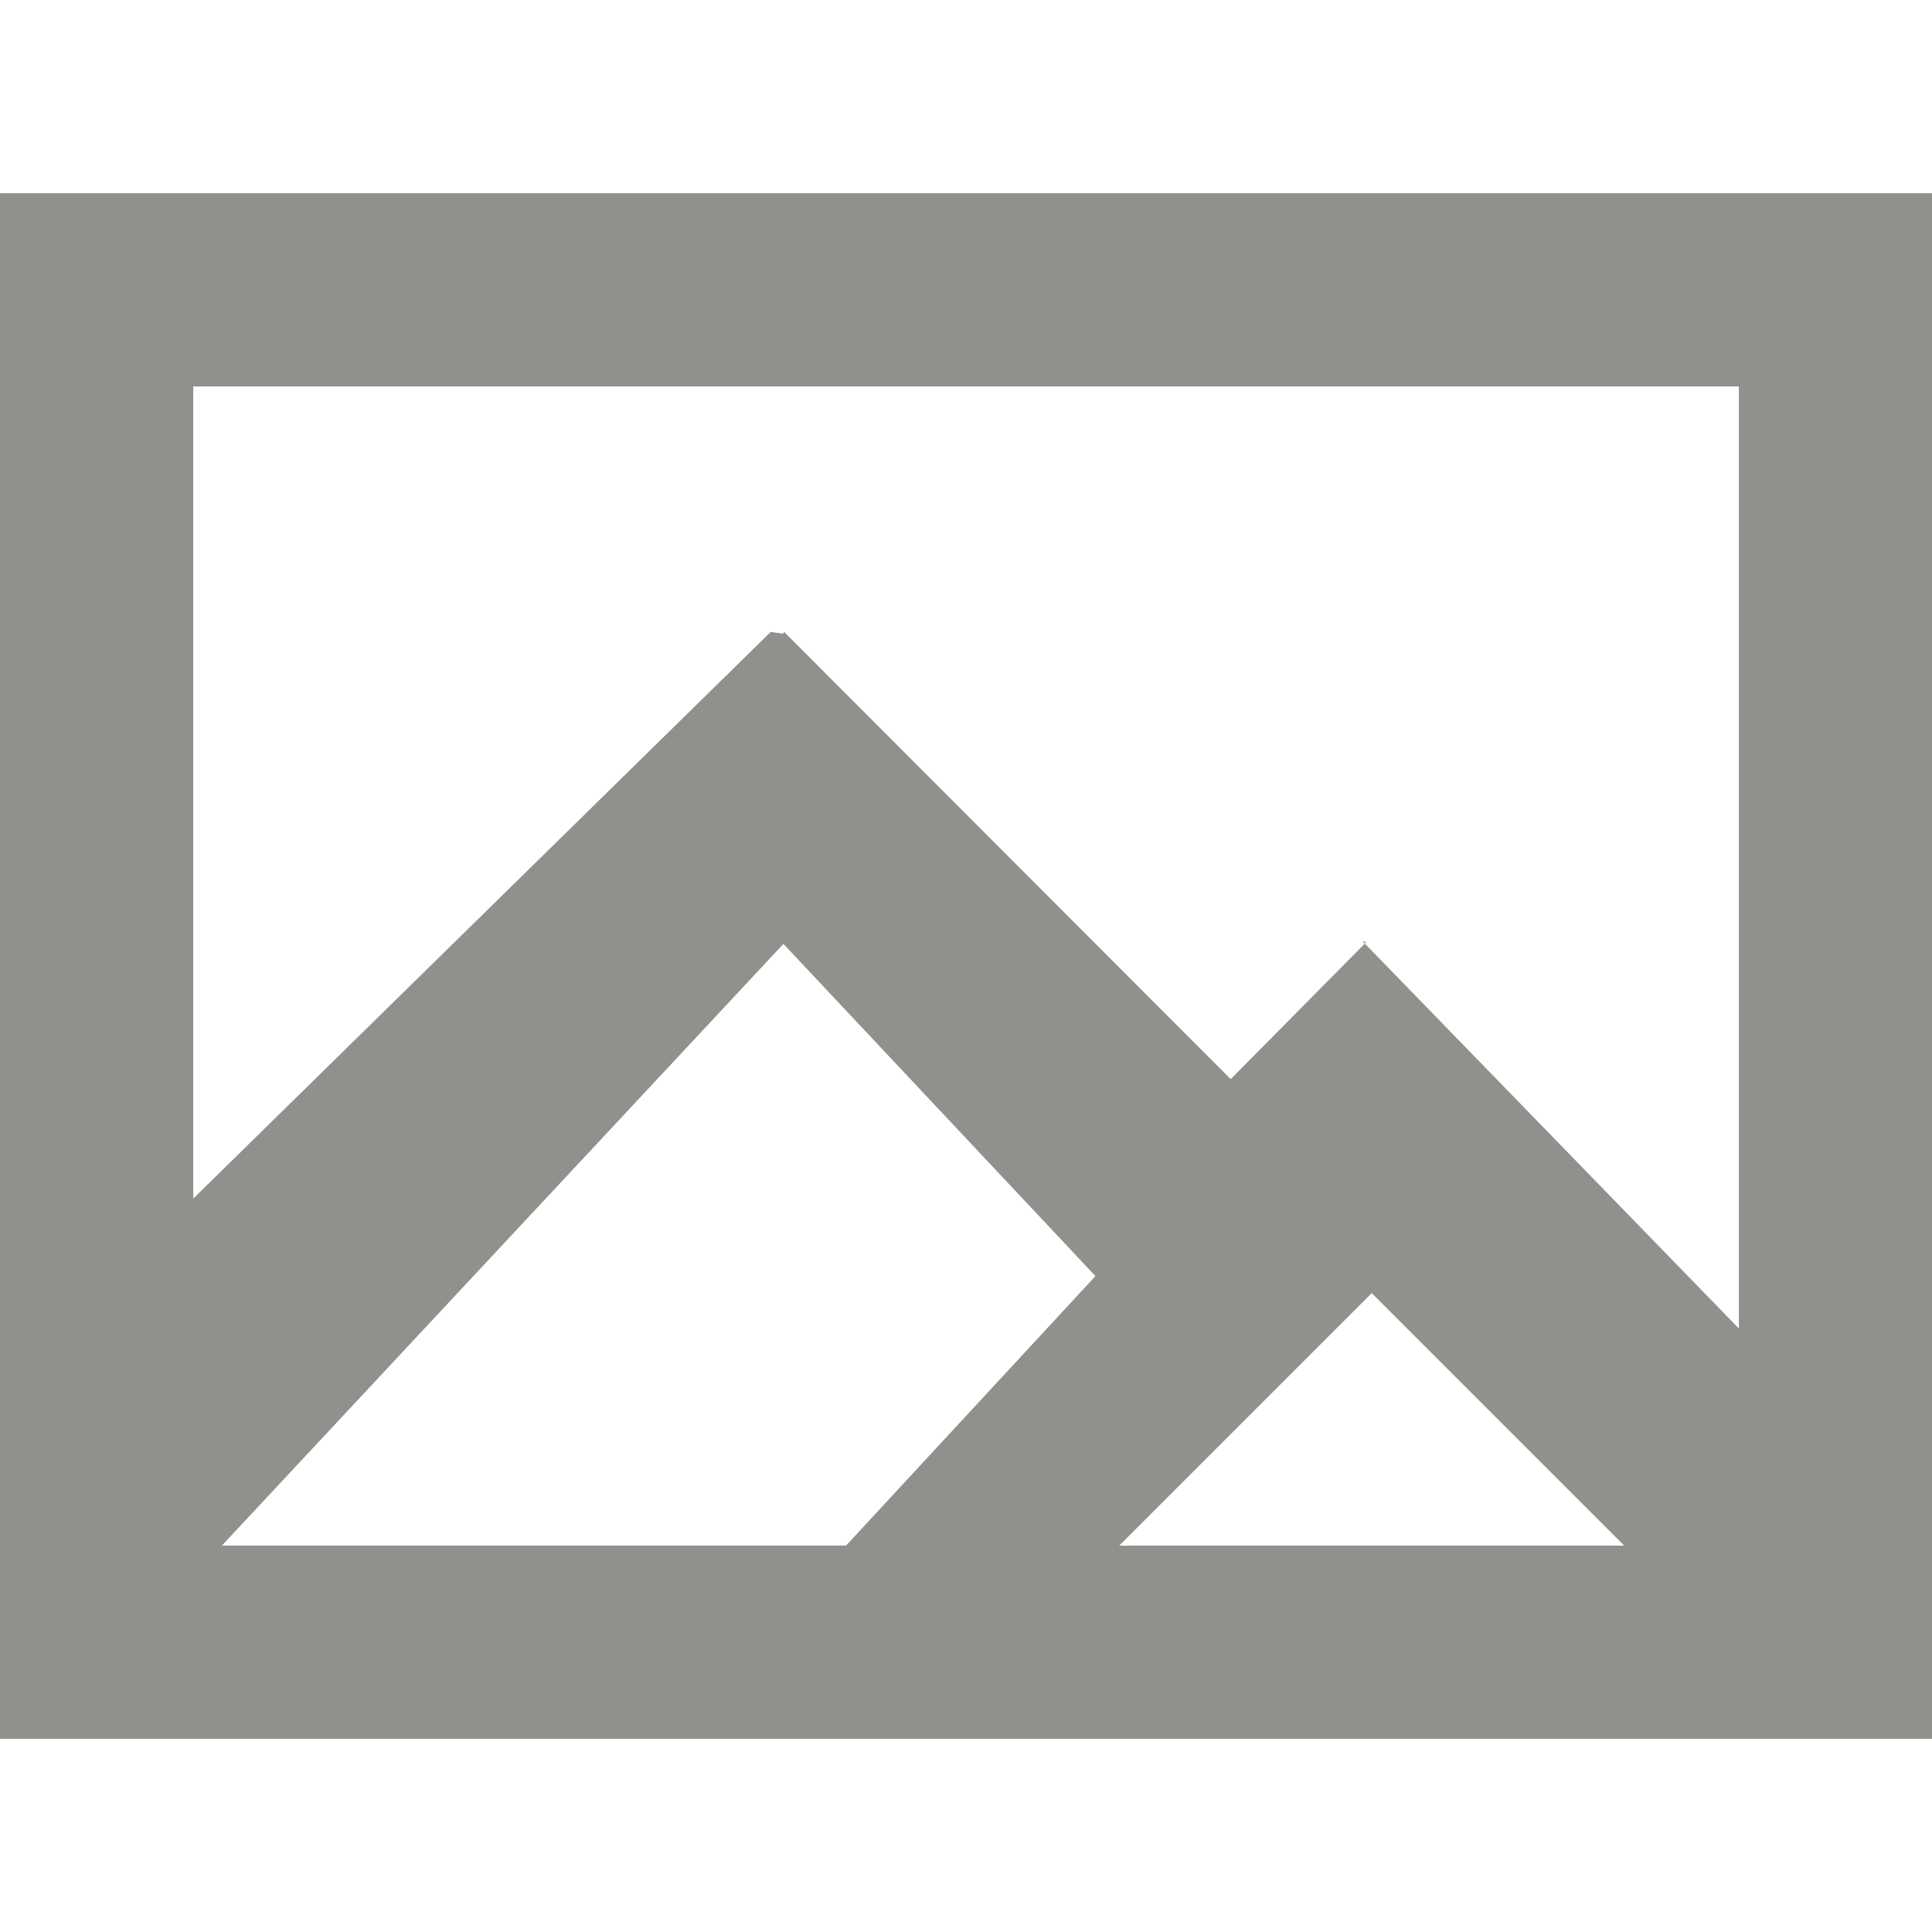 <!-- Generated by IcoMoon.io -->
<svg version="1.1" xmlns="http://www.w3.org/2000/svg" width="32" height="32" viewBox="0 0 32 32">
<title>as-image_picture-7</title>
<path fill="#91908d" d="M22.626 15.608l-0.019 0.021-0.043-0.045 0.062 0.024zM22.629 15.61l-0.003-0.002 0.024-0.024-0.021 0.026zM28.8 22.003l-6.194-6.374-2.222 2.245-7.395-7.406-0.019 0.026-0.206-0.026-9.563 9.384v-13.451h25.6v15.603zM18.538 25.6l4.182-4.182 4.182 4.182h-8.365zM14.013 25.6h-10.338l9.301-9.966 5.168 5.502-4.131 4.464zM0 28.8h32v-25.6h-32v25.6z"></path>
</svg>
